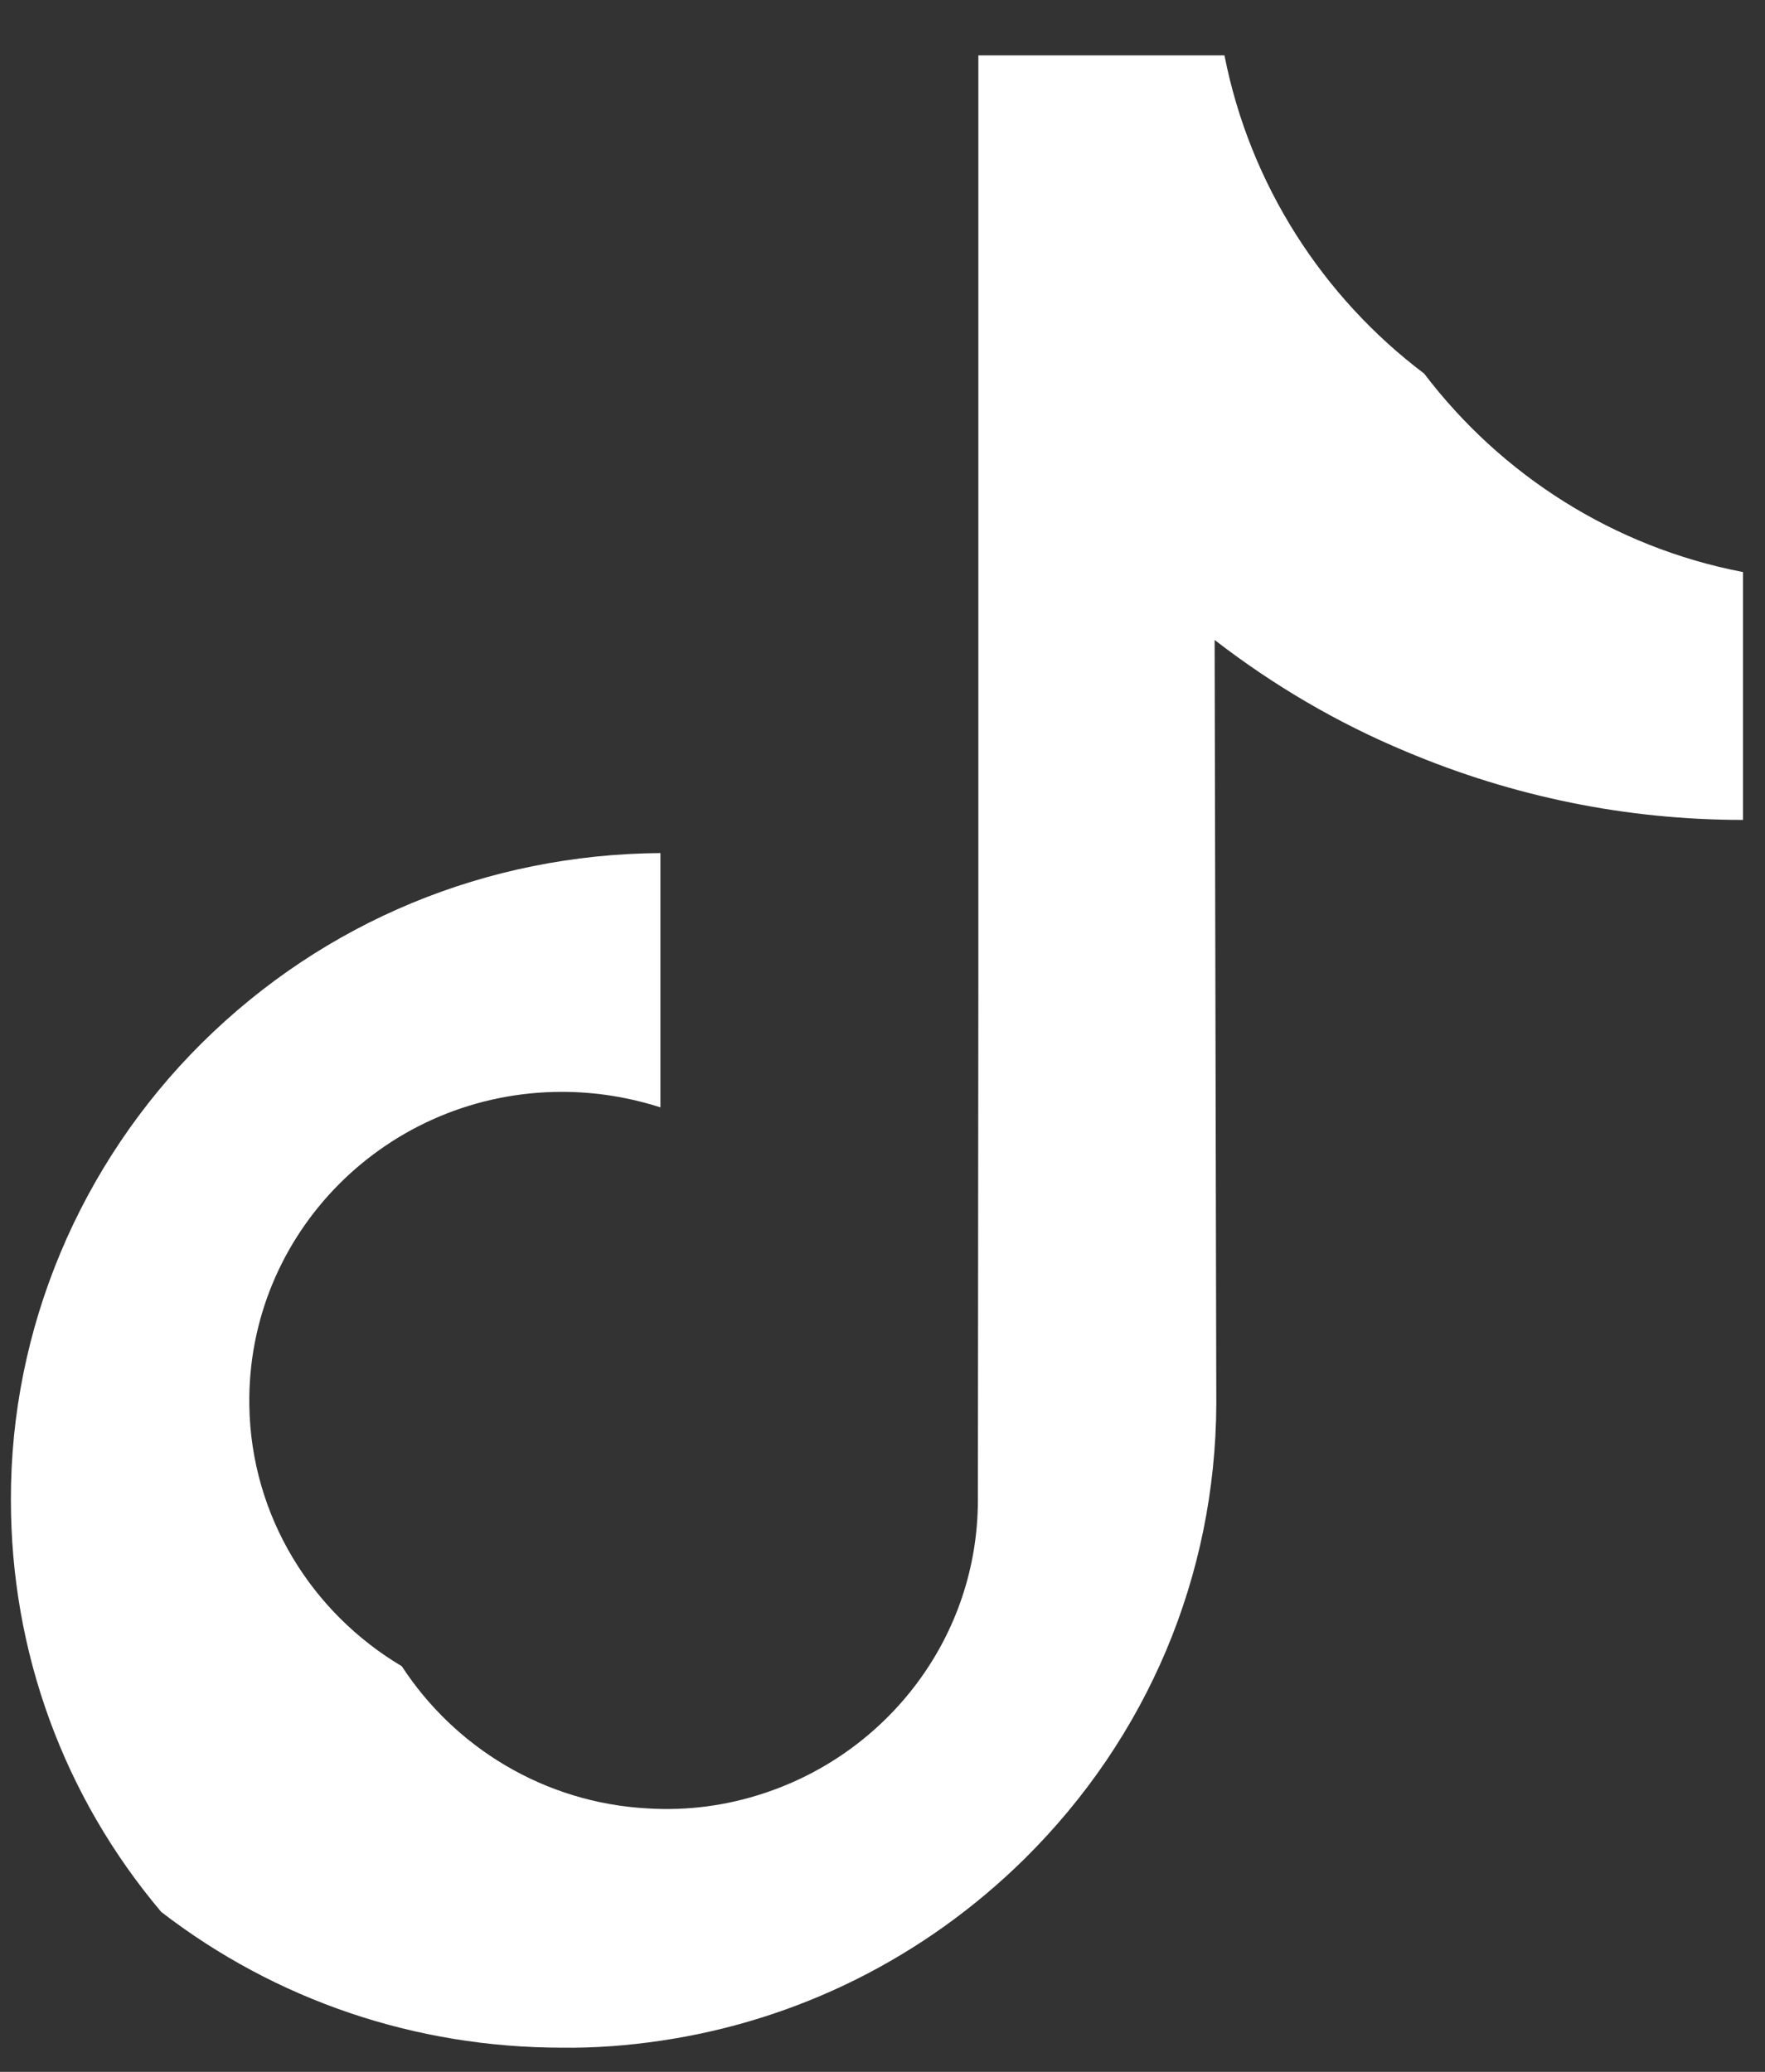 <svg width="23" height="27" viewBox="0 0 23 27" fill="none" xmlns="http://www.w3.org/2000/svg">
<rect x="0" y="0" width="23" height="27" fill="#333333" stroke="none"/>
<path d="M8.606 26.595C10.397 26.332 12.049 25.509 13.353 24.222C14.954 22.637 15.839 20.538 15.85 18.299L15.828 8.34C16.589 8.928 17.423 9.42 18.324 9.795C19.718 10.383 21.196 10.685 22.713 10.685V7.455C21.028 7.131 19.562 6.19 18.559 4.869C17.238 3.872 16.287 2.406 15.956 0.721H12.749V12.886L12.743 19.547C12.743 21.328 11.573 22.839 9.95 23.371C9.479 23.527 8.97 23.6 8.438 23.567C7.095 23.494 5.925 22.772 5.236 21.714C4.066 21.02 3.271 19.76 3.249 18.316C3.215 16.065 5.051 14.229 7.324 14.229C7.772 14.229 8.203 14.302 8.606 14.431V11.117C6.344 11.133 4.223 12.012 2.627 13.596C1.043 15.169 0.136 17.319 0.142 19.547C0.142 21.529 0.83 23.41 2.101 24.916C3.59 26.064 5.409 26.685 7.324 26.685C7.755 26.691 8.186 26.657 8.606 26.595Z" fill="white"/>
</svg>
